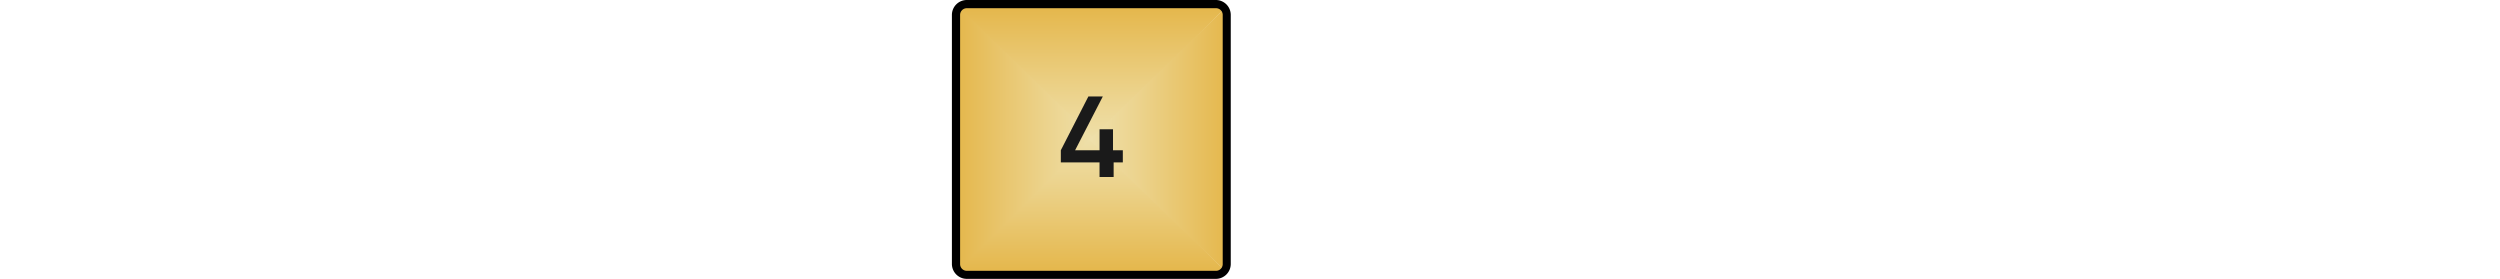 <?xml version="1.0" encoding="UTF-8" standalone="no"?>
<svg
   xmlns:dc="http://purl.org/dc/elements/1.1/"
   xmlns:cc="http://creativecommons.org/ns#"
   xmlns:rdf="http://www.w3.org/1999/02/22-rdf-syntax-ns#"
   xmlns:svg="http://www.w3.org/2000/svg"
   xmlns="http://www.w3.org/2000/svg"
   xmlns:xlink="http://www.w3.org/1999/xlink"
   xmlns:sodipodi="http://sodipodi.sourceforge.net/DTD/sodipodi-0.dtd"
   xmlns:inkscape="http://www.inkscape.org/namespaces/inkscape"
   width="53.792mm"
   height="6mm"
   viewBox="0 0 203.308 22.677"
   version="1.1"
   id="svg14600"
   sodipodi:docname="E4-on.svg"
   inkscape:version="0.92.4 (5da689c313, 2019-01-14)">
  <sodipodi:namedview
     inkscape:document-rotation="0"
     pagecolor="#ffffff"
     bordercolor="#666666"
     borderopacity="1"
     objecttolerance="10"
     gridtolerance="10"
     guidetolerance="10"
     inkscape:pageopacity="0"
     inkscape:pageshadow="2"
     inkscape:window-width="1540"
     inkscape:window-height="1034"
     id="namedview14602"
     showgrid="false"
     units="mm"
     inkscape:document-units="mm"
     inkscape:zoom="1.8520705"
     inkscape:cx="-113.29307"
     inkscape:cy="0.63772582"
     inkscape:window-x="-6"
     inkscape:window-y="46"
     inkscape:window-maximized="0"
     inkscape:current-layer="svg14600" />
  <defs
     id="defs14581">
    <linearGradient
       id="New_Gradient_Swatch_15"
       data-name="New Gradient Swatch 15"
       x1="19.27"
       y1="206.65"
       x2="19.27"
       y2="221.64"
       gradientTransform="matrix(1.25,0,0,0.55,-15.58,-105.58)"
       gradientUnits="userSpaceOnUse">
      <stop
         offset="0"
         stop-color="#efe1ad"
         id="stop14571" />
      <stop
         offset="0.35"
         stop-color="#ecd48f"
         id="stop14573" />
      <stop
         offset="1"
         stop-color="#e5b84e"
         id="stop14575" />
    </linearGradient>
    <linearGradient
       id="New_Gradient_Swatch_15-2"
       x1="-327.12"
       y1="84.31"
       x2="-327.12"
       y2="99.54"
       gradientTransform="matrix(0,-1.667,0.734,0,26.562,-534.114)"
       xlink:href="#New_Gradient_Swatch_15" />
    <linearGradient
       id="New_Gradient_Swatch_15-3"
       x1="-273.15"
       y1="-700.85"
       x2="-273.15"
       y2="-685.86"
       gradientTransform="matrix(-1.667,0,0,-0.734,-444.126,-504.06)"
       xlink:href="#New_Gradient_Swatch_15" />
    <linearGradient
       id="New_Gradient_Swatch_15-4"
       x1="73.24"
       y1="-578.51"
       x2="73.24"
       y2="-563.28"
       gradientTransform="matrix(0,1.667,-0.734,0,-414.058,-110.785)"
       xlink:href="#New_Gradient_Swatch_15" />
    <linearGradient
       inkscape:collect="always"
       xlink:href="#New_Gradient_Swatch_15"
       id="linearGradient15167"
       gradientUnits="userSpaceOnUse"
       gradientTransform="matrix(1.667,0,0,0.734,56.629,-140.839)"
       x1="19.27"
       y1="206.65"
       x2="19.27"
       y2="221.64" />
    <linearGradient
       xlink:href="#New_Gradient_Swatch_15"
       gradientTransform="matrix(0,-1.667,-0.734,0,151.123,-534.114)"
       y2="99.54"
       x2="-327.12"
       y1="84.31"
       x1="-327.12"
       id="New_Gradient_Swatch_15-2-9" />
    <linearGradient
       y2="221.64"
       x2="19.27"
       y1="206.65"
       x1="19.27"
       gradientTransform="matrix(1.667,0,0,-0.734,56.629,163.529)"
       gradientUnits="userSpaceOnUse"
       id="linearGradient15167-7"
       xlink:href="#New_Gradient_Swatch_15"
       inkscape:collect="always" />
  </defs>
  <path
     d="m 99.769,0.506 c 0,0 0,0 0,0 H 77.745 c 0,0 0,0 0,0 L 88.737,11.512 v 0 z"
     style="fill:url(#linearGradient15167-7);stroke-width:1.334"
     id="path14583-0"
     inkscape:connector-curvature="0" />
  <path
     d="m 77.915,0.506 c 0,0 0,0 0,0 V 22.183 c 0,0 0,0 0,0 l 11.179,-10.818 v 0 z"
     style="fill:url(#New_Gradient_Swatch_15-2-9);stroke-width:1.334"
     id="path14585-7"
     inkscape:connector-curvature="0" />
  <path
     id="path14583"
     style="fill:url(#linearGradient15167);stroke-width:1.334"
     d="m 99.769,22.184 c 0,0 0,0 0,0 H 77.745 c 0,0 0,0 0,0 L 88.737,11.179 v 0 z"
     inkscape:connector-curvature="0" />
  <path
     id="path14585"
     style="fill:url(#New_Gradient_Swatch_15-2);stroke-width:1.334"
     d="m 99.769,0.507 c 0,0 0,0 0,0 V 22.184 c 0,0 0,0 0,0 L 88.59,11.365 v 0 z"
     inkscape:connector-curvature="0" />
  <path
     id="path14591"
     d="m 98.888,0.667 a 0.547,0.547 0 0 1 0.547,0.547 V 21.477 a 0.547,0.547 0 0 1 -0.547,0.547 H 78.626 a 0.547,0.547 0 0 1 -0.547,-0.547 V 1.214 a 0.547,0.547 0 0 1 0.547,-0.547 H 98.888 M 98.888,0 H 78.626 A 1.214,1.214 0 0 0 77.412,1.214 V 21.477 a 1.214,1.214 0 0 0 1.214,1.201 H 98.888 A 1.214,1.214 0 0 0 100.089,21.477 V 1.214 A 1.214,1.214 0 0 0 98.888,0 Z"
     style="stroke-width:1.334"
     inkscape:connector-curvature="0" />
  <path
     d="m 91.312,12.219 v 0.987 h -0.747 v 1.187 h -1.147 v -1.187 h -3.148 v -0.987 l 2.241,-4.375 h 1.174 l -2.254,4.375 h 1.988 v -1.707 h 1.094 v 1.707 z"
     style="fill:#1a1a1a;stroke-width:1.334"
     id="path878"
     inkscape:connector-curvature="0" />
</svg>
